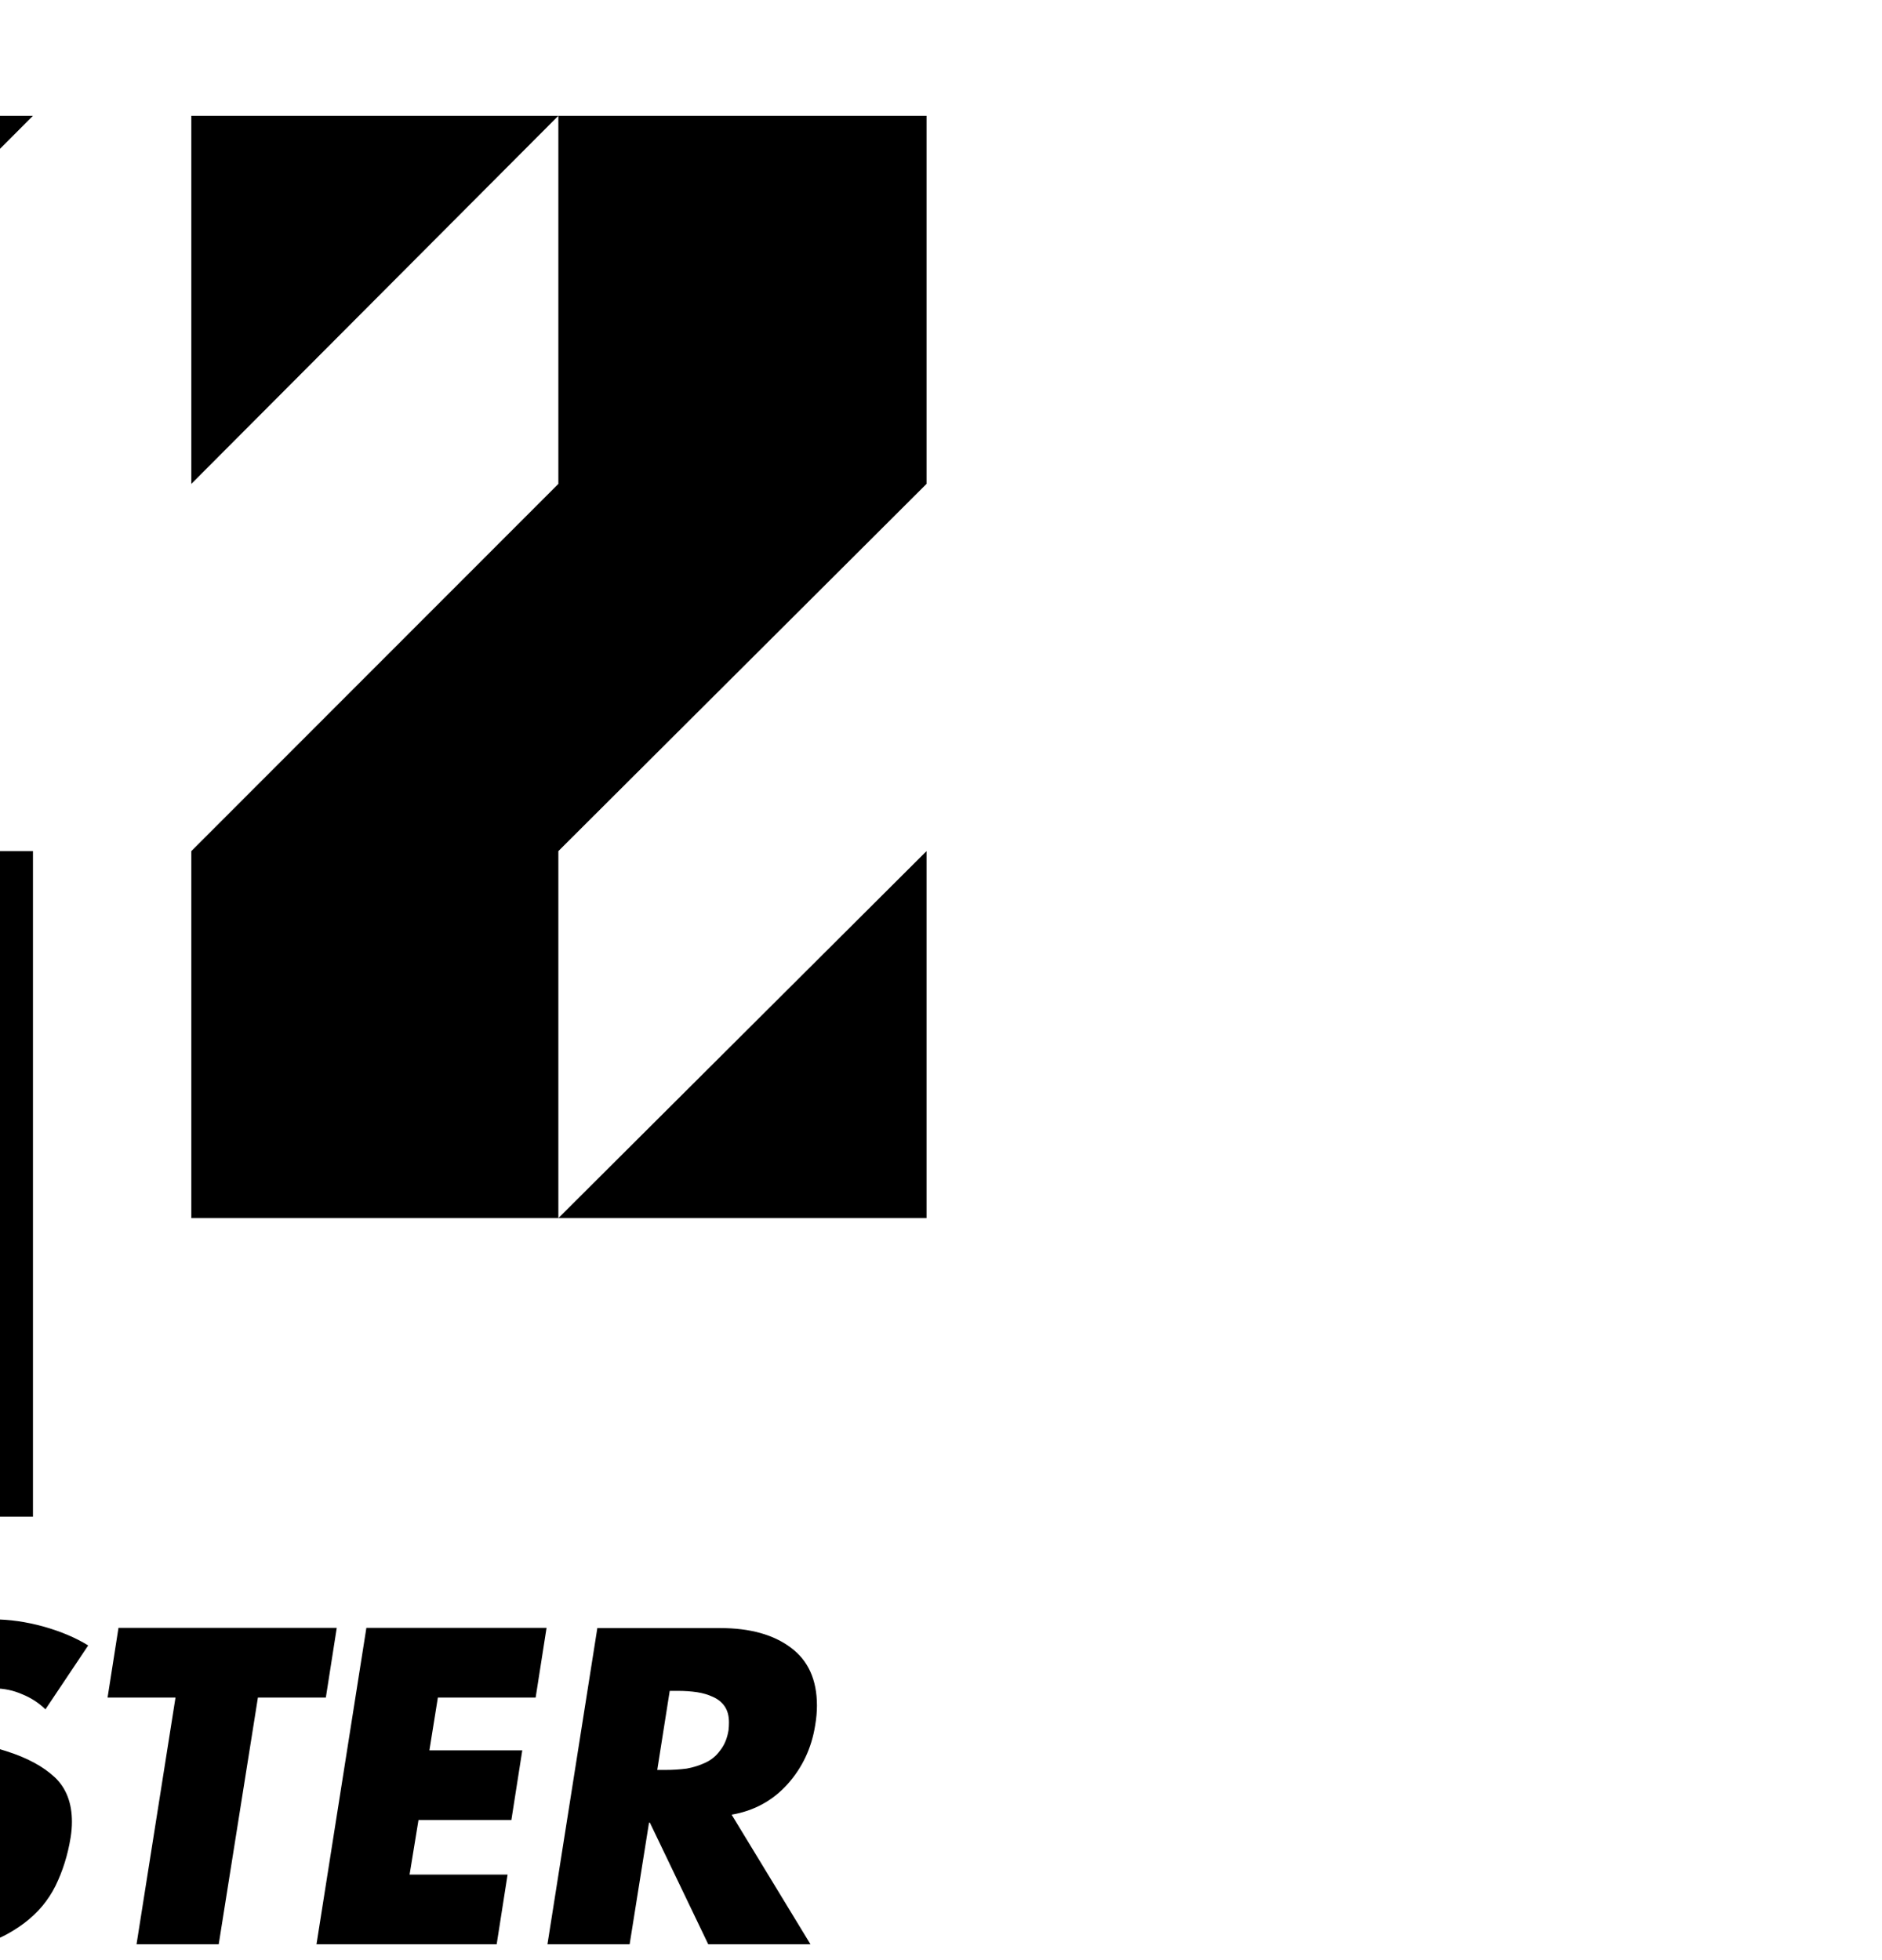 <svg version="1.2" xmlns="http://www.w3.org/2000/svg" viewBox="32 -51.1 845 880">
	<title>42_logo-svg</title>
	<style>
		.s0 { fill: currentColor } 
	</style>
	<path id="polygon5" class="s0" d="m-448 464.6h330.1v165.4h164.7v-298.9h-329.5l329.5-330.2h-164.7l-330.1 330.2z"/>
	<path id="polygon7" class="s0" d="m117.9 166.2l164.8-165.3h-164.8z"/>
	<path id="polygon9" class="s0" d="m282.7 166.2l-164.8 164.9v164.8h164.8v-164.8l165.3-164.9v-165.3h-165.3z"/>
	<path id="polygon11" class="s0" d="m448 331.1l-165.3 164.8h165.3z"/>
	<path id="CLUSTER" class="s0" aria-label="CLUSTER"  d="m-290.1 727.6l7.1-44.3q-16.2-7.2-32.6-7.2-15 0-30.3 6.3-15.3 6-27.5 16.7-11.7 10.4-19.2 24-7.6 13.3-9.8 28-1.2 7-1.2 13.2 0 24.3 15.3 40.6 9.6 9.9 22.4 15.4 13 5.5 27.7 5.5 7.6 0 14.2-1.4 6.7-1.5 18.4-4.8l1-0.4 7.1-44.3q-6.9 7-16.2 11.1-9 4-18.1 4-15.2 0-24.1-8.7-8.8-8.7-8.8-22.8 0-3.6 0.5-7.2 1.3-8.3 5.1-15.4 4-7.2 9.8-12.5 6-5.4 13.6-8.4 7.5-3 15.8-3 9.6 0 17.5 4.1 7.9 4 12.3 11.5zm49.7 63.1l17.6-110.8h-37l-22.4 142.1h81.2l4.9-31.3zm197.1-110.8h-36.9l-11.7 74.8q-1.3 8.3-3.2 14.9-1.7 6.4-5.1 11.9-3.2 5.3-8.8 8.7-5.7 3.2-14.2 3.2-11.5 0-16-5.9-4.5-5.8-4.5-16 0-6.2 1.7-16.8l11.7-74.8h-37l-12.6 79.9q-2.3 14.3-2.3 22.3 0 8.2 2.1 15.2 2.3 6.8 7.2 12.6 7.1 8.3 19 12.1 12.1 3.8 25.6 3.8 13.6 0 26.8-3.8 13.2-3.8 22.8-12.1 10.9-9.2 15.4-20.9 4.8-11.7 7.4-29.2zm95.7 36.6l19.2-28.7q-8.4-5.2-20.1-8.5-11.7-3.2-22.4-3.2-10.8 0-20.4 3.4-9.4 3.4-17 9.8-7.5 6.3-12.6 15.1-4.9 8.7-6.6 19.4-0.9 4.9-0.9 9.1 0 7.3 2.2 12.4 2.5 4.9 6.6 8.3 4.4 3.2 9.8 5.5 5.7 2.2 14.4 4.9 0.3 0 0.9 0.3 4 1.2 6.8 2.3 2.8 0.9 5.6 2.6 3 1.5 4.7 4 1.9 2.3 1.9 5.3 0 0.3 0 0.7-0.2 0.6-0.2 1-1.1 6.9-6.9 10.7-5.9 3.6-13.2 3.6-8.7 0-16.2-4-7.6-3.9-14.2-10.7l-20.5 29.8q9.6 7.7 21.9 12 12.2 4.2 25.4 4.2 11.3 0 22.2-3.2 11.2-3.4 20.2-10.2 9-6.8 13.9-16.6 4.9-10 6.8-21.7 0.6-3.7 0.6-7.1 0-12.7-7.7-20-7.8-7.3-21.7-11.7l-9.1-2.8q-6.2-2.1-10.3-4.7-4-2.7-4-7.4 0 0 0-0.7 0.2-0.4 0.2-0.8 0.8-5.4 6.2-8.6 5.7-3.2 11.5-3.2 6.6 0 12.5 2.6 6 2.4 10.5 6.8zm77.8 105.5l17.6-110.8h30.5l4.9-31.3h-98l-4.9 31.3h30.5l-17.5 110.8zm98.4-110.8h43.9l4.9-31.3h-80.9l-22.4 142.1h80.9l4.9-31.3h-44l4-24.5h41.7l4.9-31.3h-41.7zm167.3 110.8l-35.4-58.2q15.1-2.6 25.1-13.7 10-11.2 12.4-26.4 0.8-4.7 0.8-8.9 0-17.3-11.7-26-11.7-8.8-31.7-8.8h-55.2l-22.4 142h36.9l8.7-54.6h0.4l26.2 54.6zm-68.8-78.3l5.6-35.5h3.6q4.7 0 8.7 0.6 3.9 0.6 7.1 2.1 3.4 1.5 5.3 4.3 1.9 2.8 1.9 7.2 0 1.7-0.2 3.5-0.9 5.5-3.8 9.1-2.6 3.6-6.5 5.4-4 1.9-8.5 2.7-4.6 0.6-9.6 0.6z"/>
</svg>